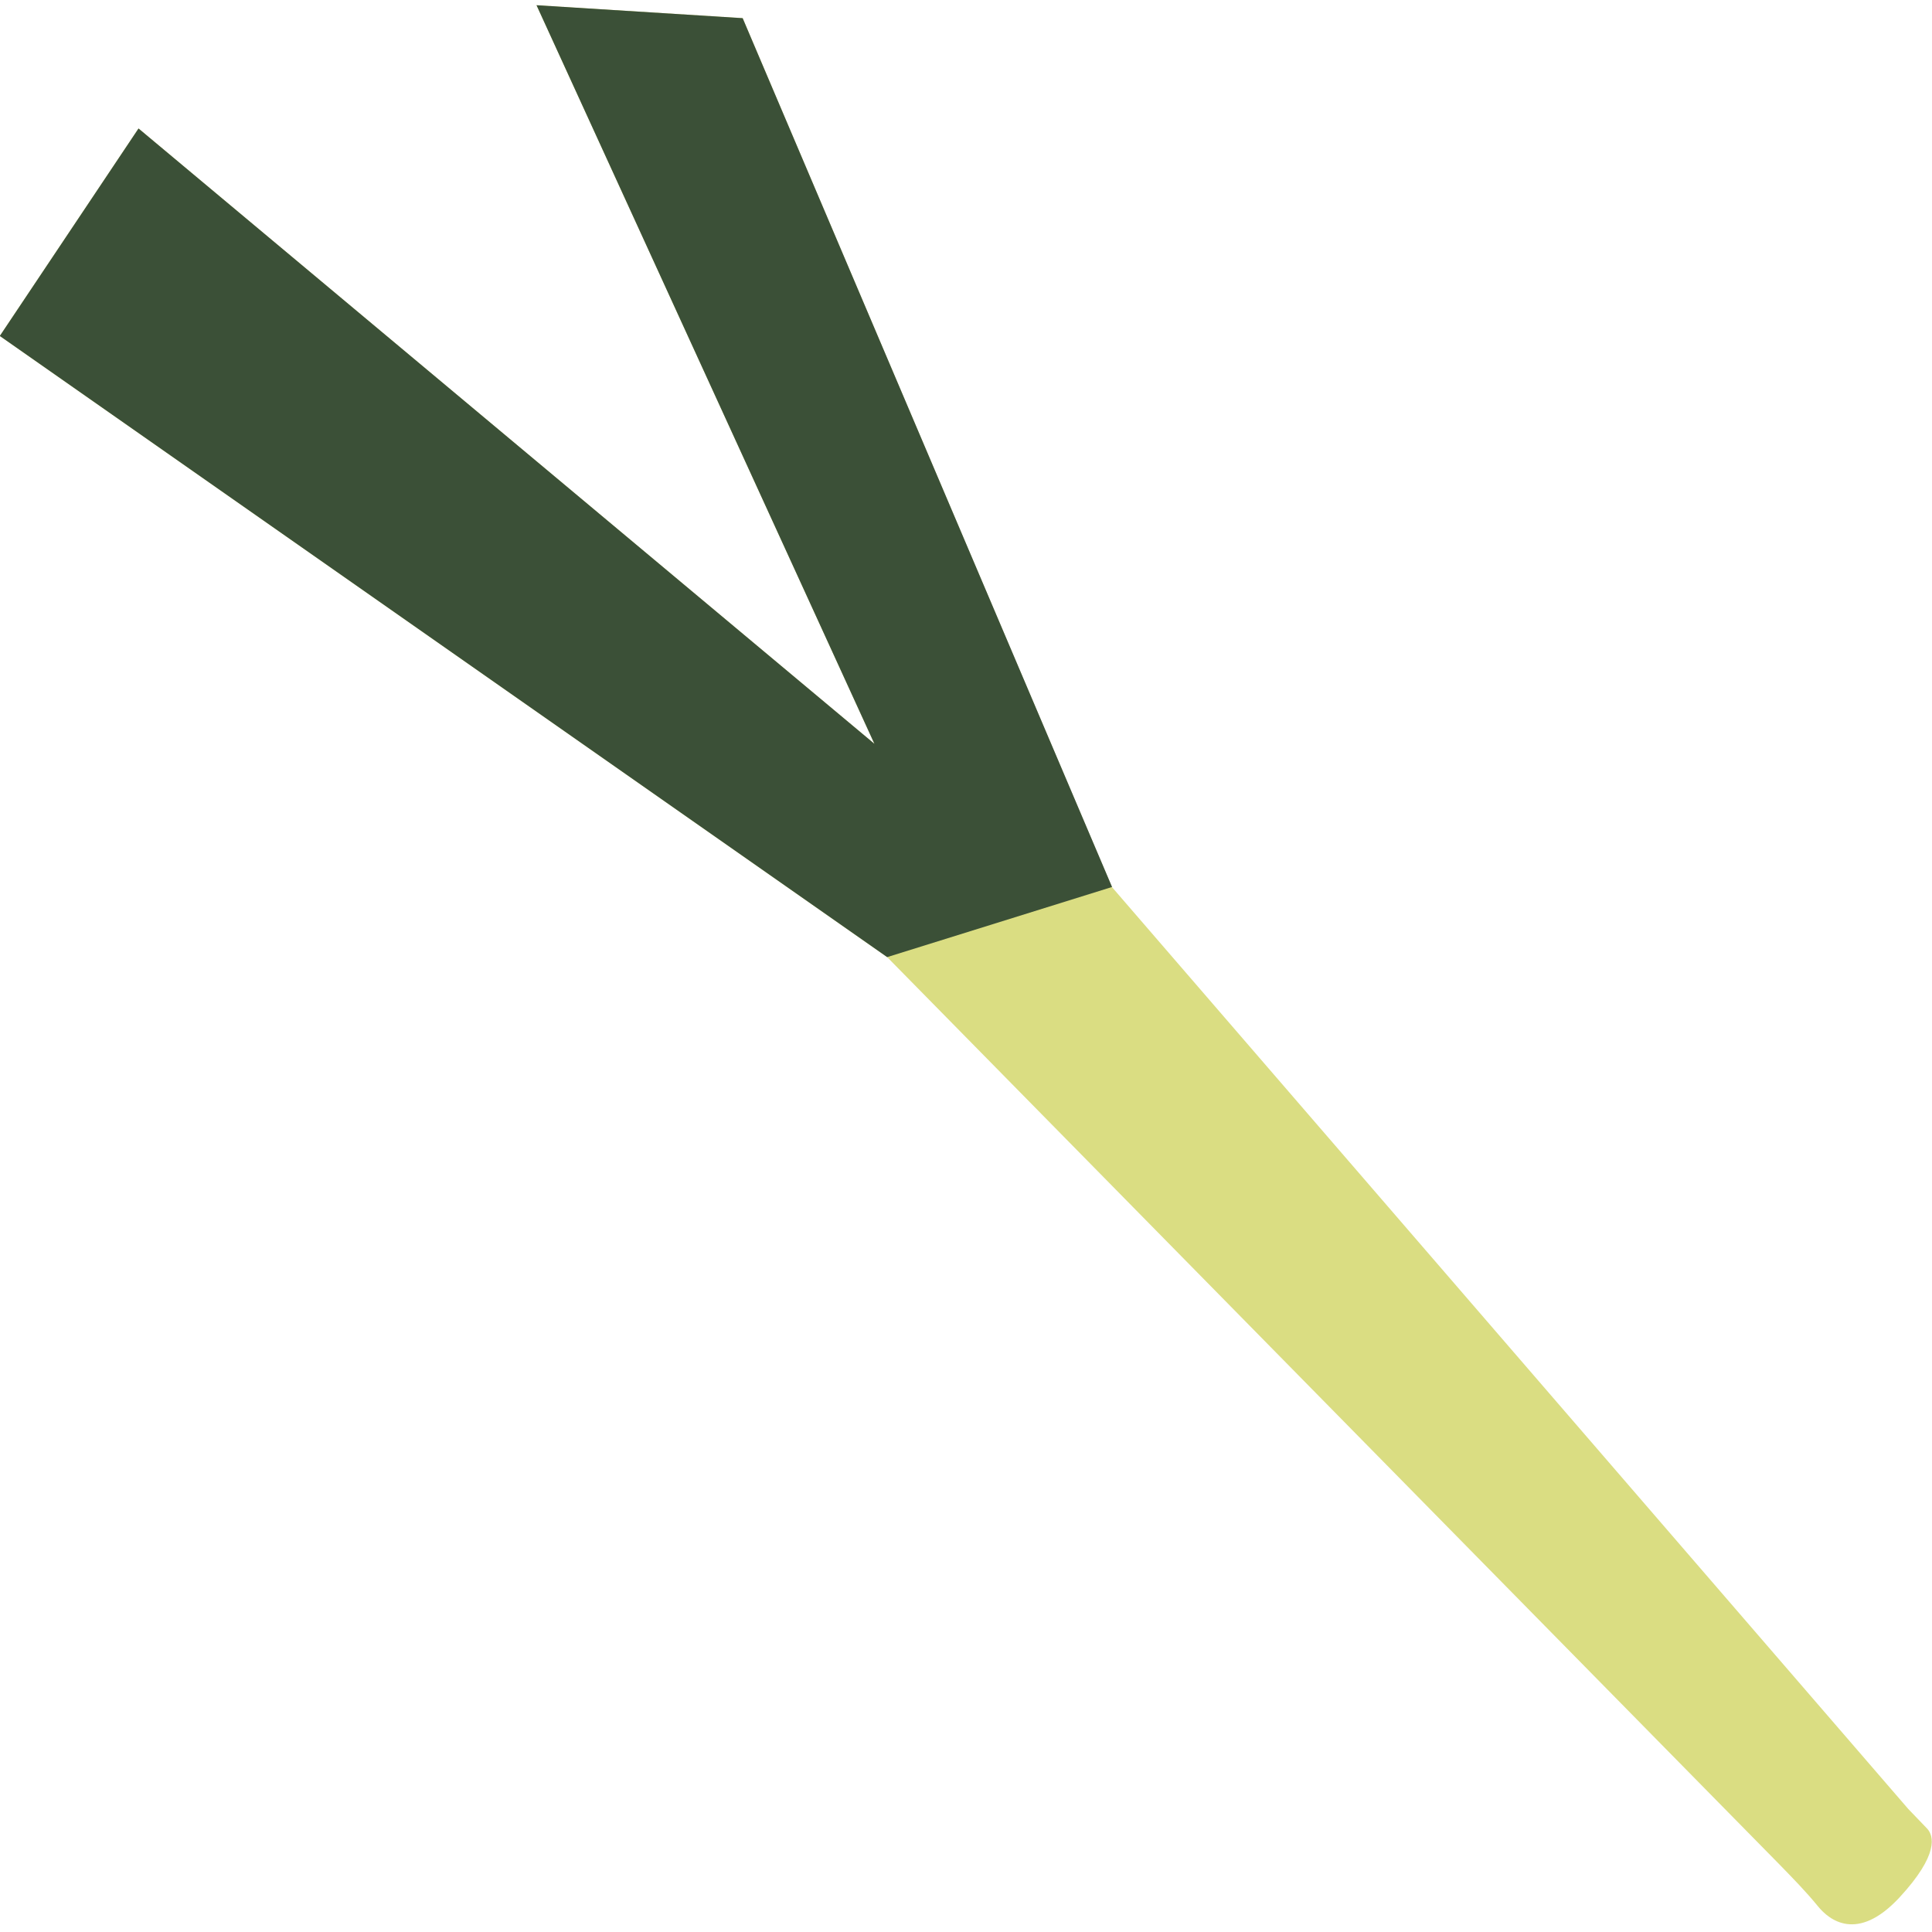<svg xmlns="http://www.w3.org/2000/svg" viewBox="0 0 1000 1000" enable-background="new 0 0 1000 1000"><style type="text/css">.st0{fill:#DADD82;} .st1{fill:#3B5037;}</style><path d="M-.1 173.9L71.7 66.5 452.6 385 277.7 2.7l106.7 6.7 191.1 449.7 412.2 477.2 9.8 10.2c3.3 3.6 6.4 13.2-14.4 35.7-21.7 23.3-36.3 11.7-42.2 4.4-6.2-7.6-13-14.5-19.8-21.5L459.2 495.4-.1 173.9z" class="st0"/><path d="M575.6 459.1L384.4 9.4 277.7 2.7 452.6 385 71.7 66.5-.1 173.9l459.3 321.5z" class="st1"/></svg>